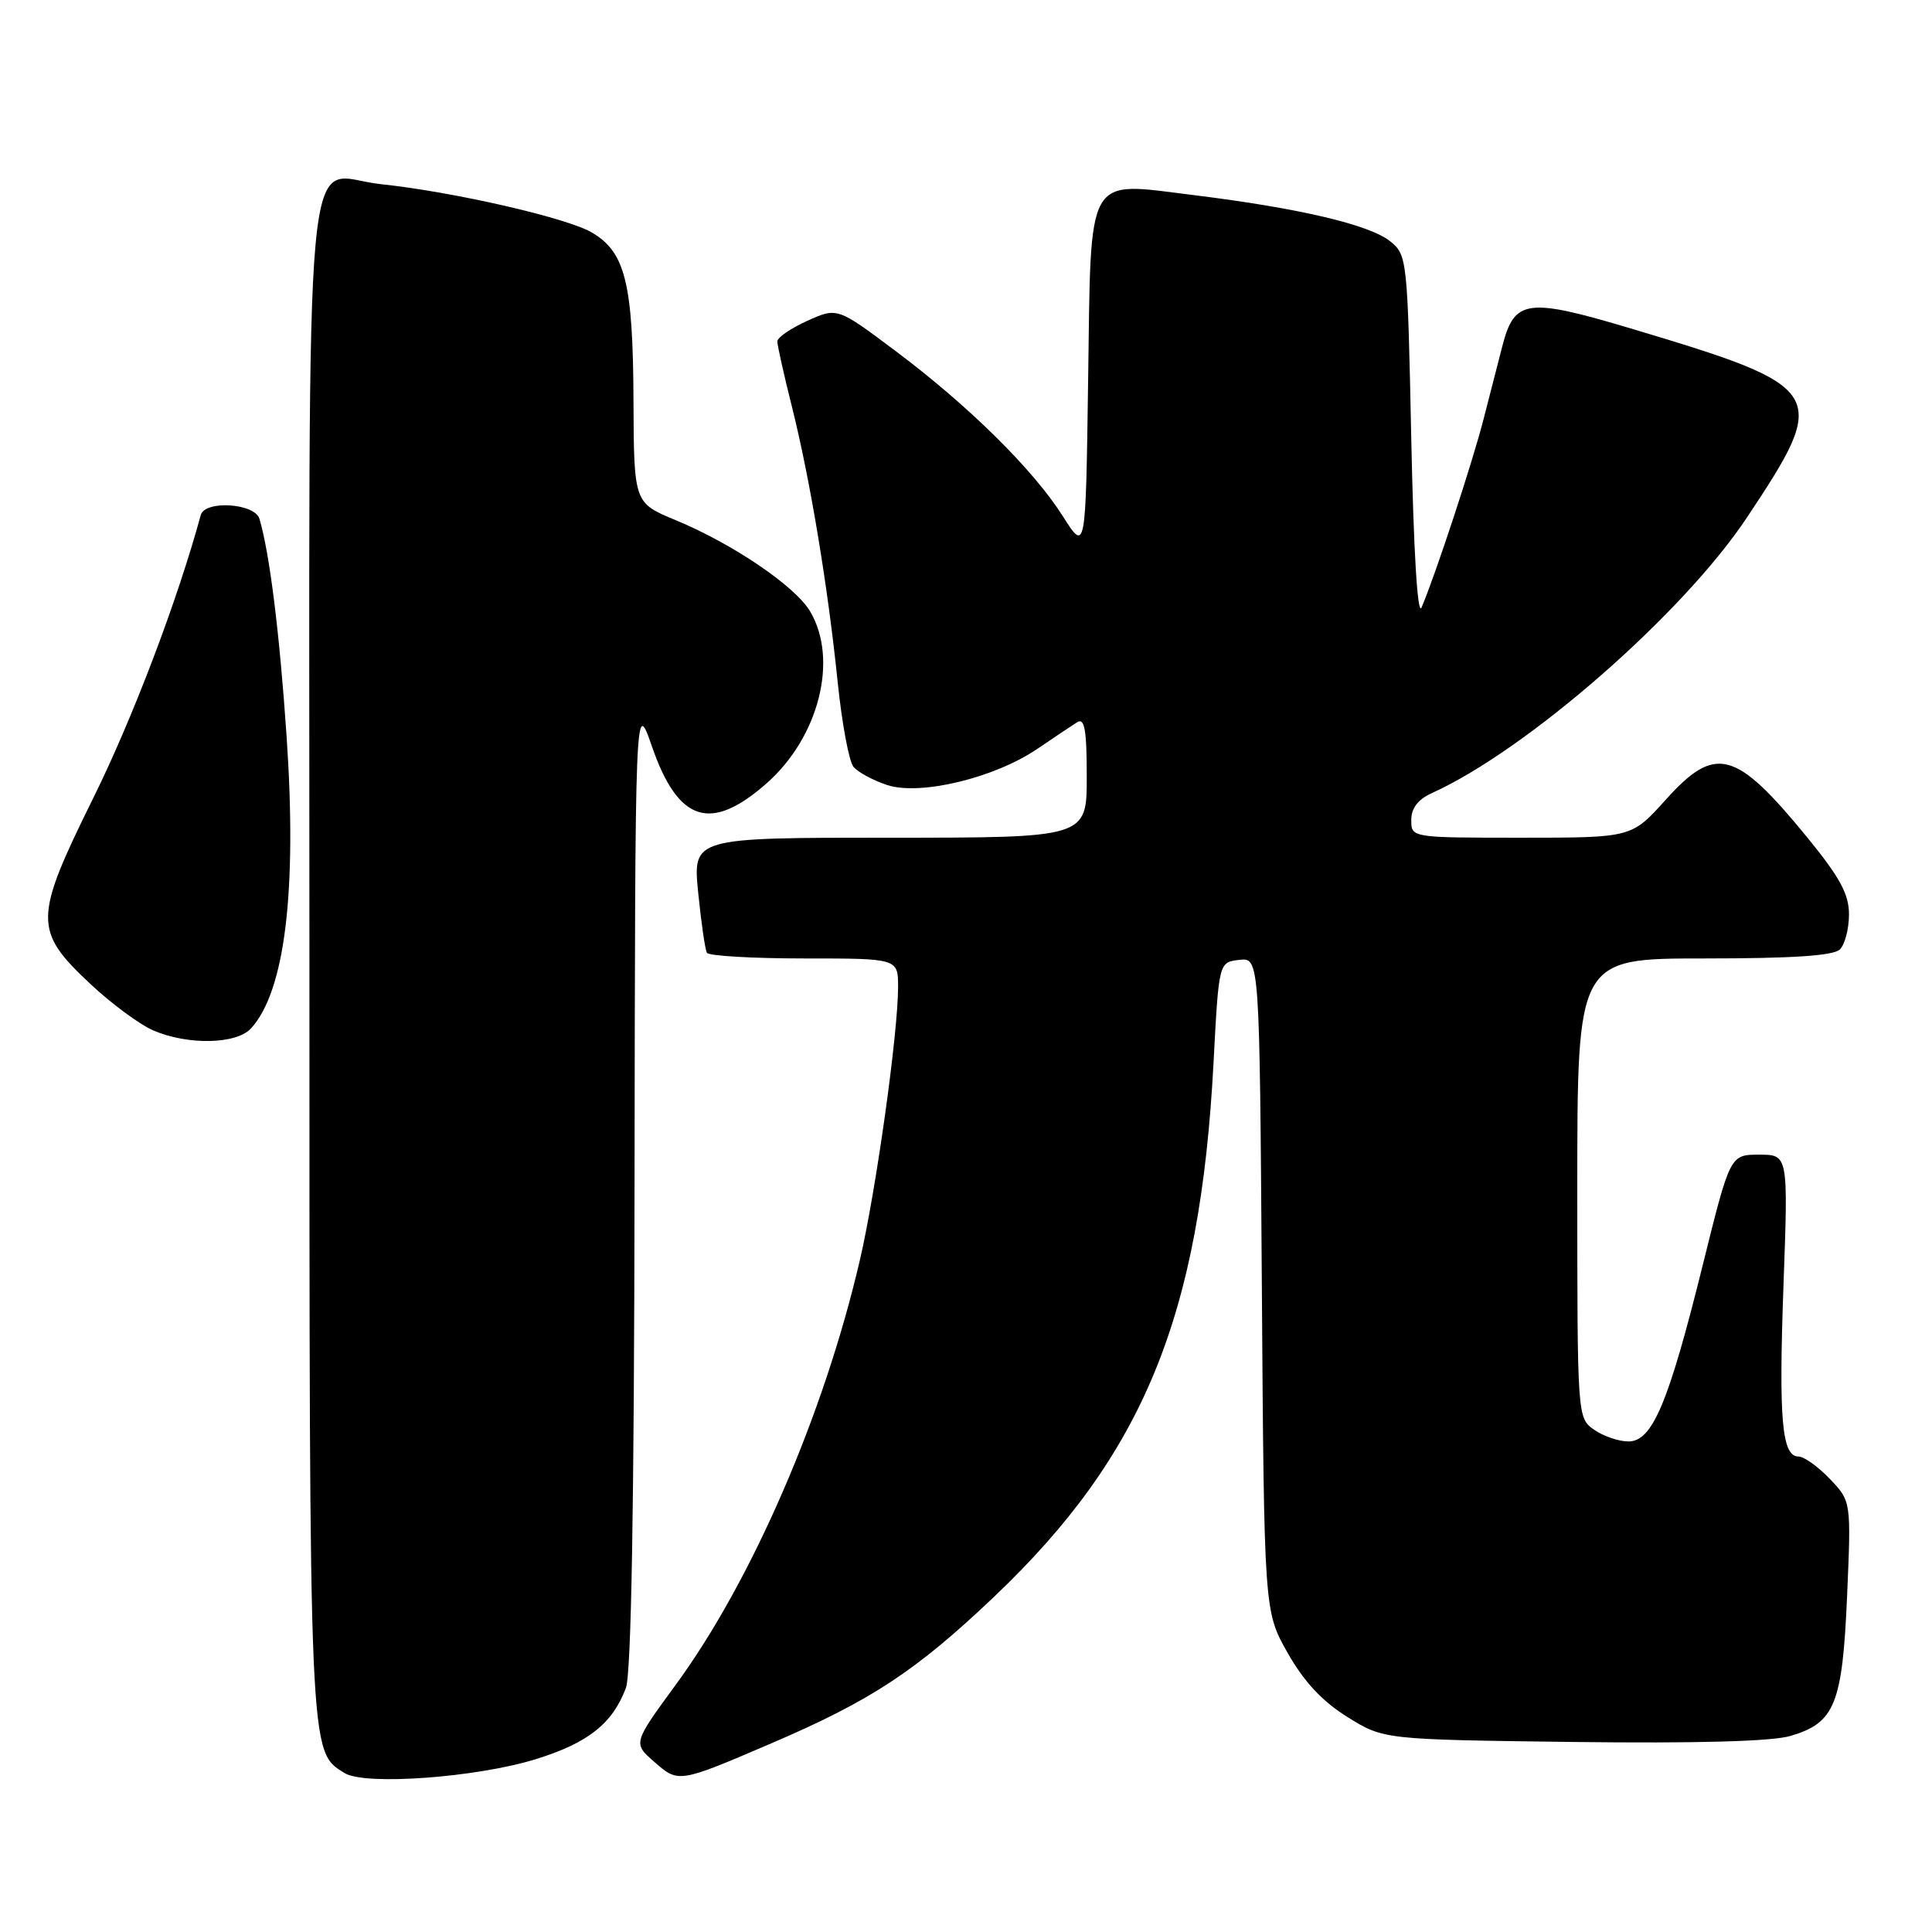 <?xml version="1.0" encoding="UTF-8" standalone="no"?>
<!DOCTYPE svg PUBLIC "-//W3C//DTD SVG 1.1//EN" "http://www.w3.org/Graphics/SVG/1.1/DTD/svg11.dtd" >
<svg xmlns="http://www.w3.org/2000/svg" xmlns:xlink="http://www.w3.org/1999/xlink" version="1.1" viewBox="0 0 256 256">
 <g >
 <path fill="currentColor"
d=" M 71.06 233.08 C 77.93 230.94 81.15 228.39 82.93 223.68 C 83.65 221.81 84.03 199.53 84.08 156.68 C 84.16 92.50 84.16 92.50 86.39 98.92 C 89.86 108.93 94.15 110.32 101.54 103.83 C 108.50 97.72 111.13 87.41 107.35 81.02 C 105.38 77.68 97.11 72.06 89.52 68.92 C 84.00 66.63 84.00 66.63 83.94 53.07 C 83.88 37.51 82.85 33.39 78.41 30.80 C 75.04 28.84 60.04 25.41 50.44 24.40 C 40.02 23.31 41.00 12.60 41.00 127.10 C 41.00 233.46 40.94 232.01 45.66 234.94 C 48.35 236.62 63.21 235.53 71.06 233.08 Z  M 102.30 230.96 C 115.44 225.32 121.36 221.42 131.67 211.63 C 151.49 192.80 159.03 174.46 160.80 140.81 C 161.50 127.50 161.50 127.50 164.20 127.19 C 166.90 126.88 166.90 126.88 167.20 170.19 C 167.50 213.50 167.50 213.50 170.61 219.00 C 172.77 222.82 175.18 225.41 178.52 227.50 C 183.34 230.50 183.34 230.50 208.42 230.82 C 224.76 231.02 234.81 230.75 237.25 230.02 C 243.13 228.29 244.13 225.82 244.75 211.47 C 245.29 198.92 245.29 198.92 242.46 195.96 C 240.90 194.33 239.04 193.00 238.33 193.00 C 236.10 193.00 235.68 188.20 236.32 170.33 C 236.95 153.00 236.95 153.00 233.10 153.00 C 229.25 153.00 229.25 153.00 225.63 167.60 C 221.08 185.95 218.95 191.00 215.78 191.00 C 214.50 191.00 212.44 190.30 211.22 189.44 C 209.01 187.89 209.00 187.77 209.00 157.44 C 209.00 127.00 209.00 127.00 225.80 127.00 C 237.53 127.00 242.96 126.64 243.80 125.80 C 244.46 125.14 245.00 123.05 245.00 121.16 C 245.00 118.47 243.79 116.25 239.46 110.95 C 229.95 99.33 227.31 98.63 220.69 106.00 C 216.19 111.00 216.19 111.00 201.60 111.00 C 187.00 111.00 187.00 111.00 187.00 108.66 C 187.00 107.08 187.89 105.92 189.75 105.08 C 202.34 99.38 223.01 81.31 231.46 68.60 C 242.53 51.97 242.12 51.31 216.08 43.52 C 202.37 39.43 200.69 39.65 199.09 45.77 C 198.56 47.82 197.43 52.20 196.59 55.50 C 195.13 61.21 190.19 76.23 188.36 80.50 C 187.83 81.72 187.31 73.02 187.00 58.16 C 186.51 34.36 186.45 33.78 184.23 31.99 C 181.51 29.78 172.14 27.58 158.23 25.86 C 143.71 24.08 144.58 22.54 144.18 50.62 C 143.86 73.17 143.86 73.17 140.85 68.43 C 136.93 62.24 128.42 53.83 118.72 46.55 C 110.95 40.72 110.95 40.72 106.97 42.51 C 104.79 43.50 103.00 44.72 103.00 45.24 C 103.00 45.75 103.86 49.62 104.92 53.83 C 107.34 63.49 109.69 77.62 111.00 90.41 C 111.56 95.86 112.50 100.90 113.09 101.61 C 113.68 102.32 115.68 103.40 117.55 104.02 C 121.93 105.46 131.80 103.08 137.48 99.21 C 139.67 97.72 142.03 96.14 142.73 95.70 C 143.72 95.08 144.00 96.69 144.00 102.95 C 144.00 111.00 144.00 111.00 117.90 111.00 C 91.80 111.00 91.80 111.00 92.51 118.25 C 92.91 122.24 93.43 125.84 93.67 126.25 C 93.92 126.66 99.72 127.00 106.56 127.00 C 119.00 127.00 119.00 127.00 119.00 130.79 C 119.00 136.89 116.08 157.78 113.93 167.00 C 109.19 187.42 99.61 209.50 89.54 223.24 C 83.87 230.99 83.87 230.99 86.69 233.45 C 89.91 236.28 89.90 236.28 102.30 230.96 Z  M 33.28 136.25 C 37.77 131.28 39.38 118.06 37.97 97.50 C 37.04 83.83 35.73 73.32 34.38 68.75 C 33.77 66.67 27.14 66.25 26.60 68.25 C 23.53 79.53 17.59 95.17 12.35 105.76 C 4.44 121.77 4.42 123.31 12.04 130.44 C 14.79 133.01 18.49 135.74 20.27 136.52 C 24.89 138.52 31.34 138.39 33.28 136.25 Z "/>
</g>
</svg>